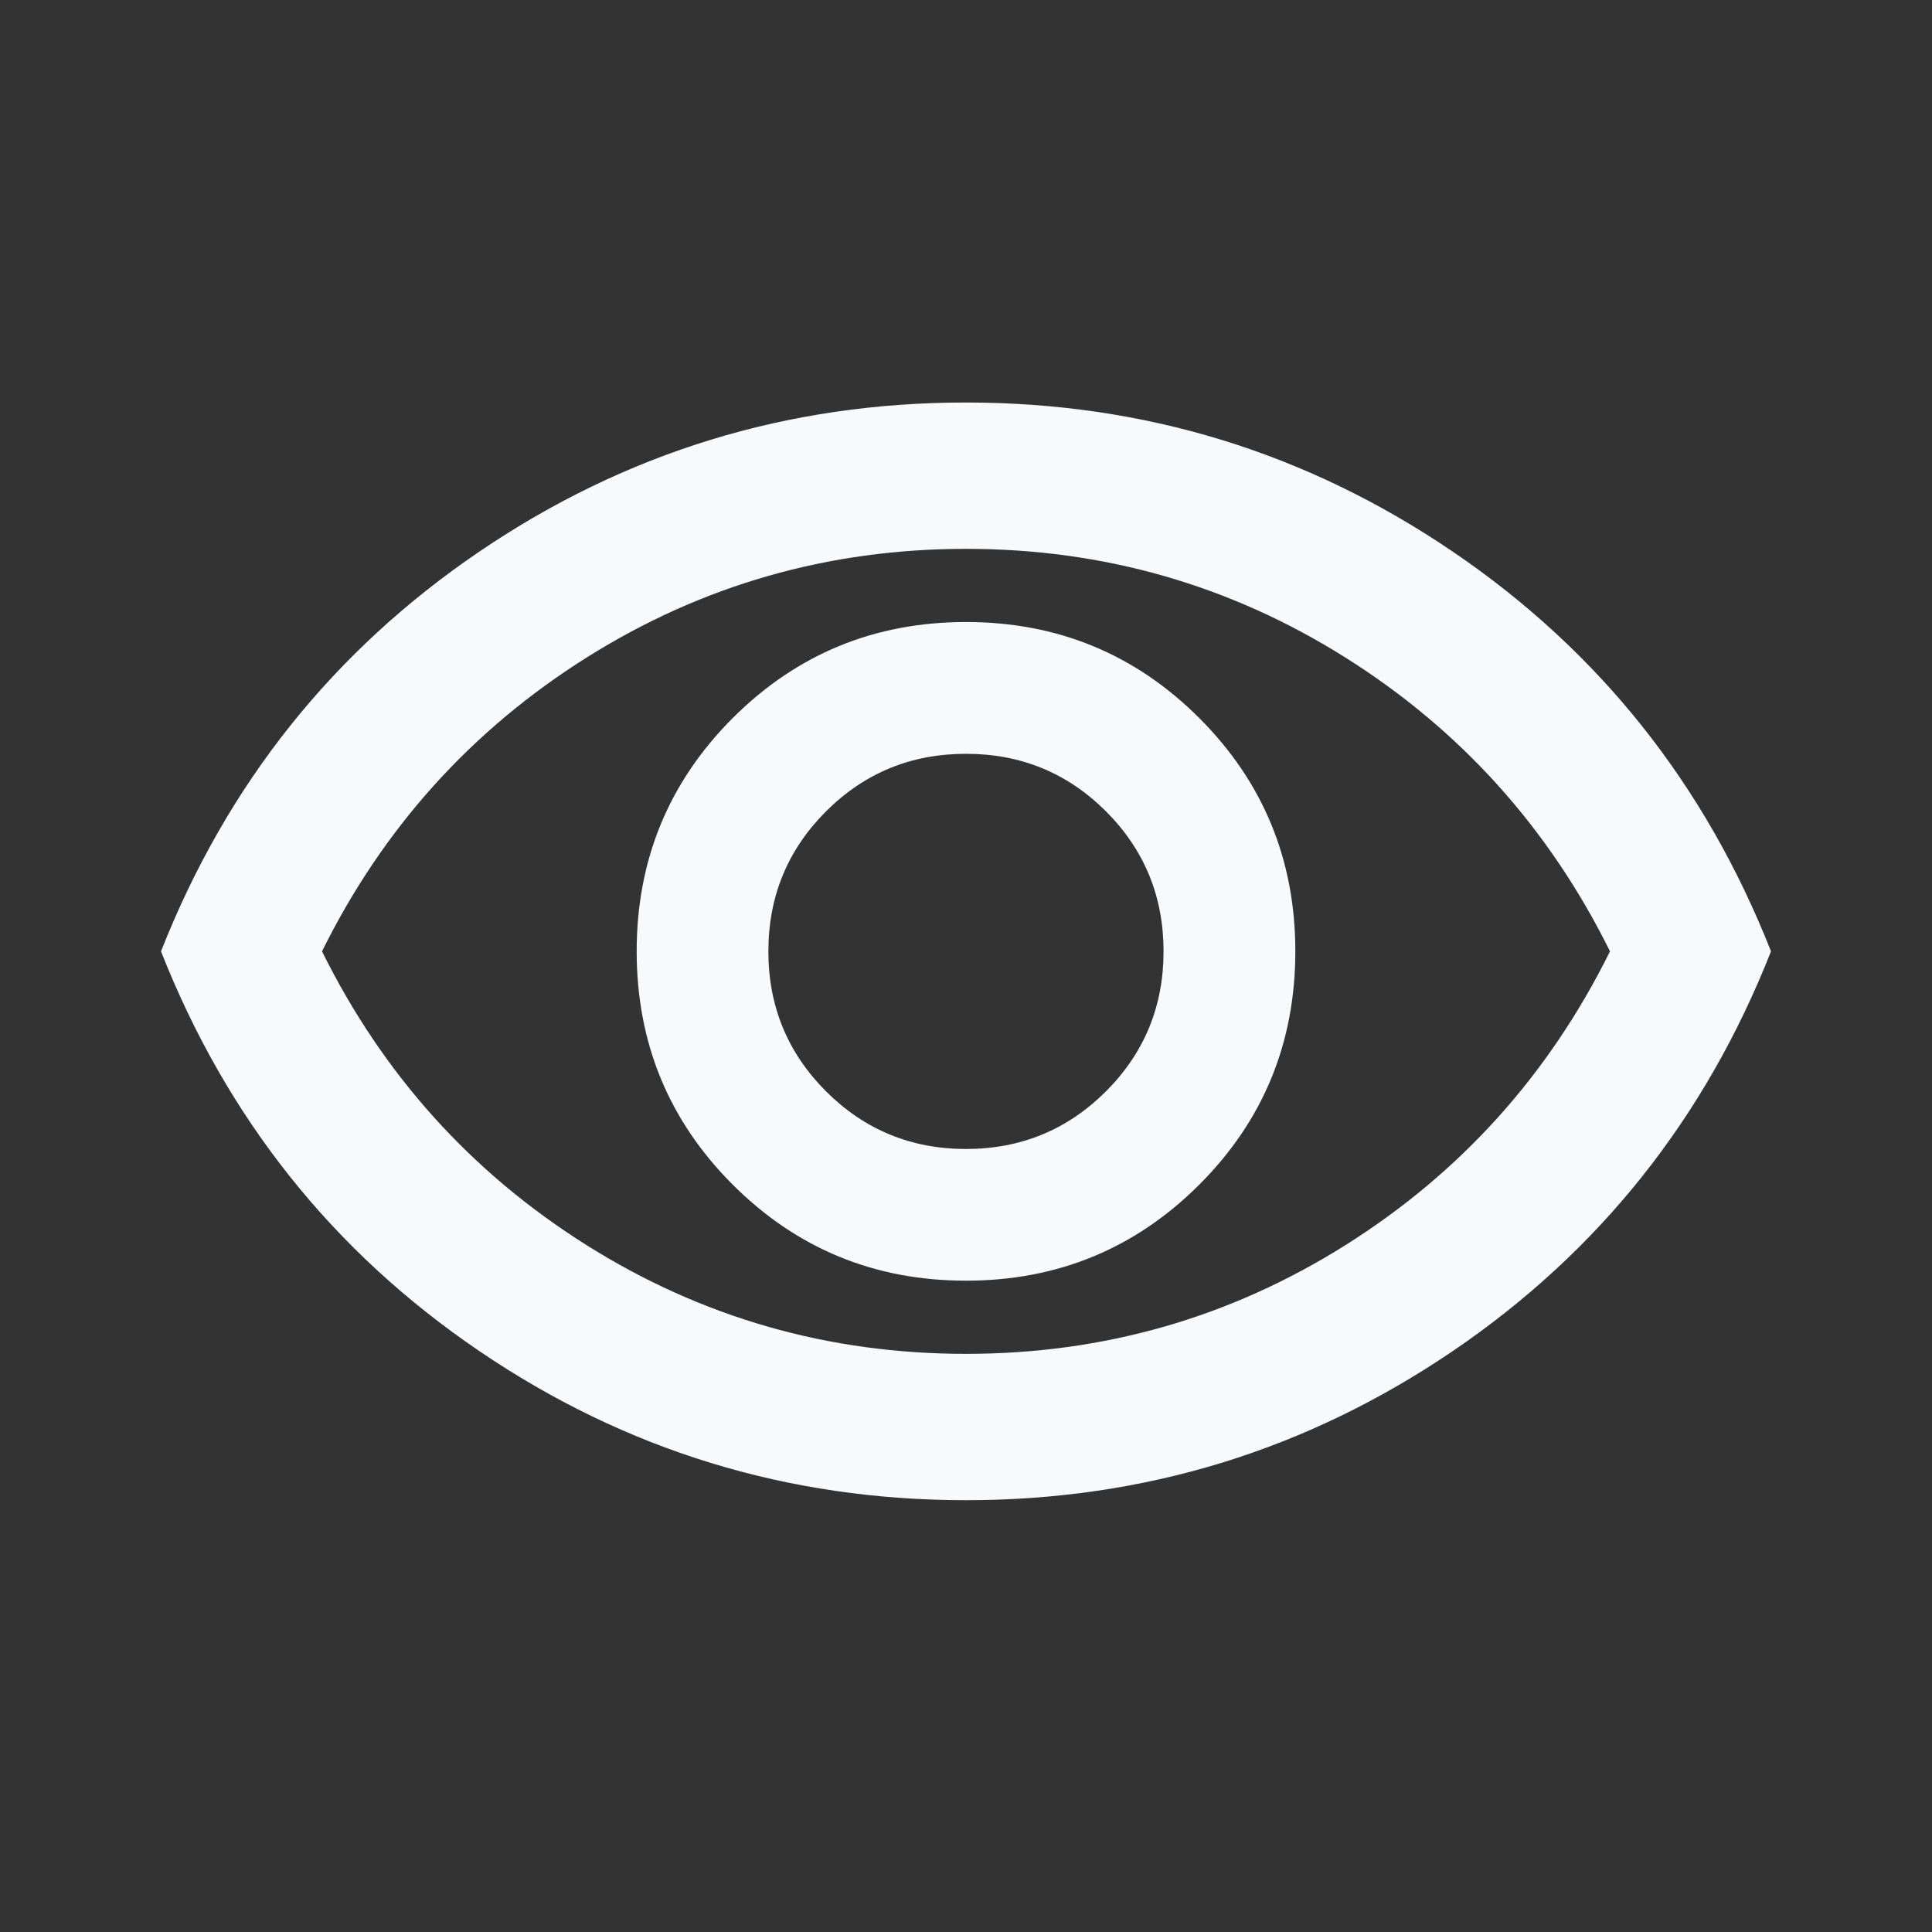 <svg width="24" height="24" viewBox="0 0 24 24" fill="none" xmlns="http://www.w3.org/2000/svg">
<rect x="0" y="0" width="24" height="24" fill="#333333" stroke="none"/>
<path d="M12 15.909C13.136 15.909 14.102 15.511 14.898 14.716C15.693 13.921 16.091 12.954 16.091 11.818C16.091 10.682 15.693 9.716 14.898 8.92C14.102 8.125 13.136 7.727 12 7.727C10.864 7.727 9.898 8.125 9.102 8.92C8.307 9.716 7.909 10.682 7.909 11.818C7.909 12.954 8.307 13.921 9.102 14.716C9.898 15.511 10.864 15.909 12 15.909ZM12 14.273C11.318 14.273 10.739 14.034 10.261 13.557C9.784 13.079 9.545 12.5 9.545 11.818C9.545 11.136 9.784 10.557 10.261 10.079C10.739 9.602 11.318 9.364 12 9.364C12.682 9.364 13.261 9.602 13.739 10.079C14.216 10.557 14.454 11.136 14.454 11.818C14.454 12.5 14.216 13.079 13.739 13.557C13.261 14.034 12.682 14.273 12 14.273ZM12 18.636C9.788 18.636 7.773 18.019 5.955 16.784C4.136 15.549 2.818 13.894 2 11.818C2.818 9.742 4.136 8.087 5.955 6.852C7.773 5.617 9.788 5 12 5C14.212 5 16.227 5.617 18.046 6.852C19.864 8.087 21.182 9.742 22 11.818C21.182 13.894 19.864 15.549 18.046 16.784C16.227 18.019 14.212 18.636 12 18.636ZM12 16.818C13.712 16.818 15.284 16.367 16.716 15.466C18.148 14.564 19.242 13.348 20 11.818C19.242 10.288 18.148 9.072 16.716 8.17C15.284 7.269 13.712 6.818 12 6.818C10.288 6.818 8.716 7.269 7.284 8.17C5.852 9.072 4.758 10.288 4 11.818C4.758 13.348 5.852 14.564 7.284 15.466C8.716 16.367 10.288 16.818 12 16.818Z" fill="#F8F9FA"/>
</svg>
